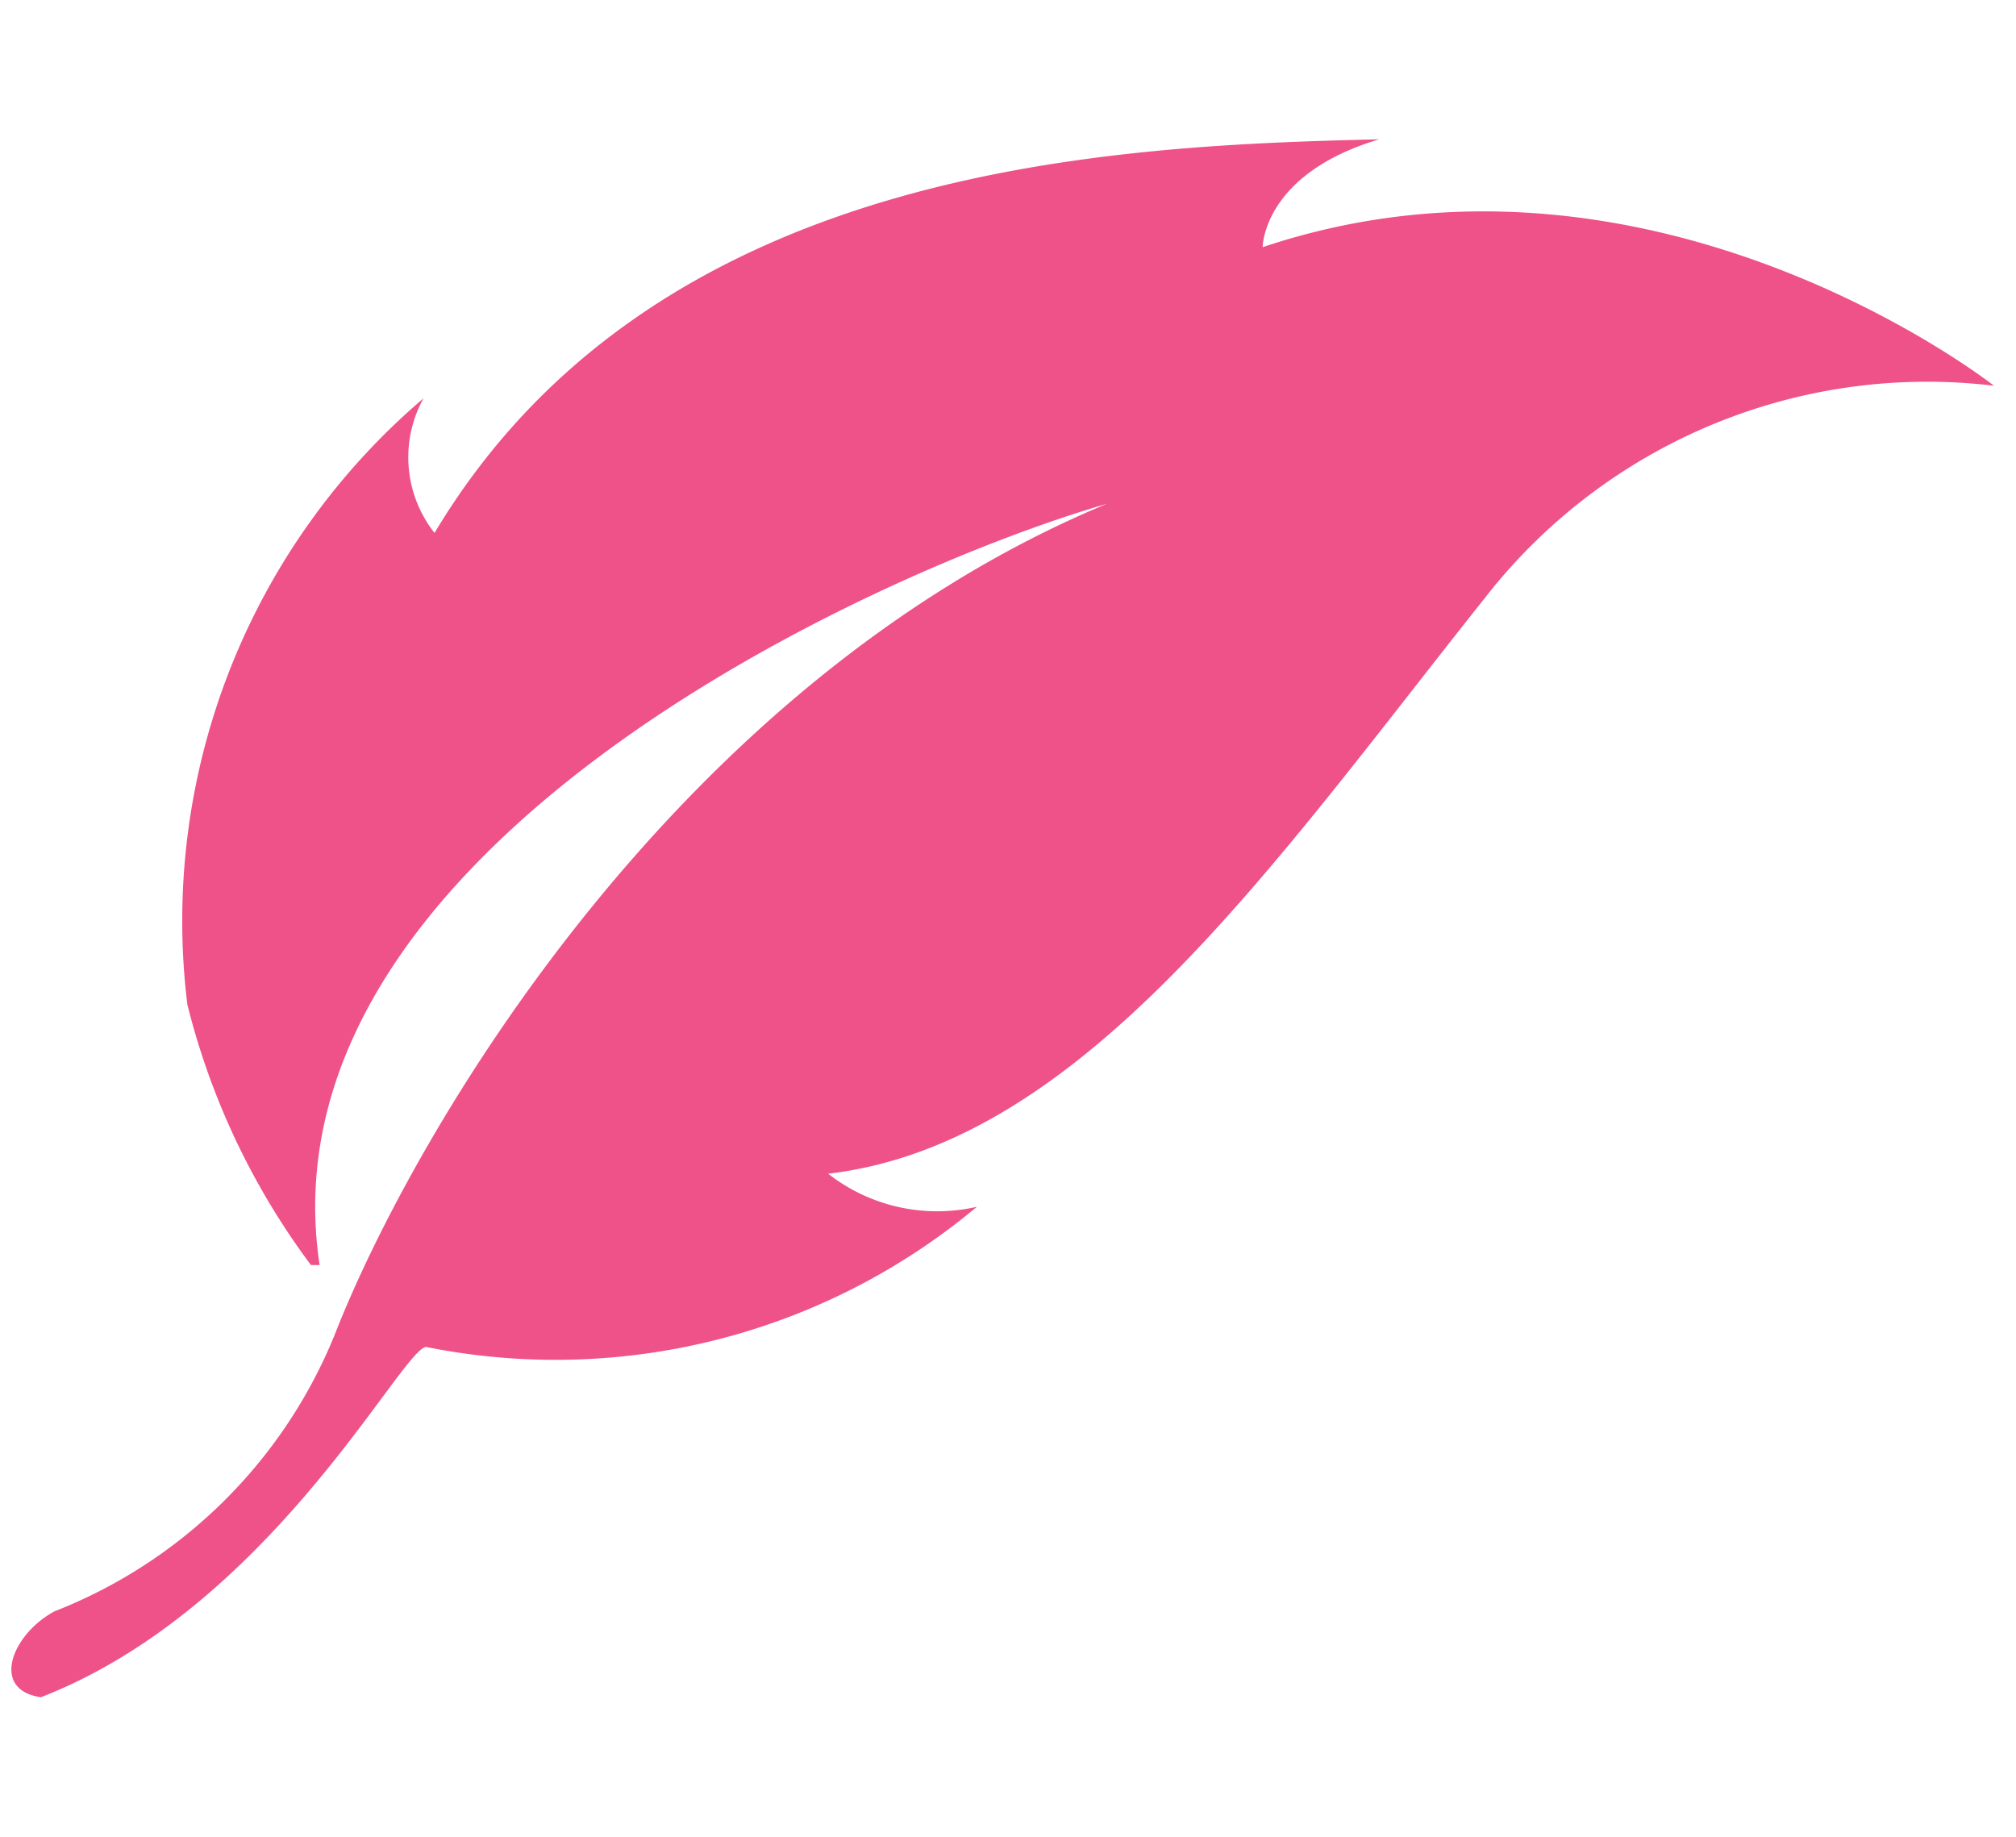 <svg id="Layer_1" data-name="Layer 1" xmlns="http://www.w3.org/2000/svg" viewBox="0 0 25.61 23.34"><defs><style>.cls-1{fill:none;}.cls-2{fill:#ee5288;}</style></defs><title>activite-participative-icon</title><rect id="_Tranche_" data-name="&lt;Tranche&gt;" class="cls-1" width="25.61" height="23.34"/><path class="cls-2" d="M344.38,299.54c-.79-5.25,7-8.8,10-9.67-5.48,2.28-8.81,8-9.81,10.56a6.33,6.33,0,0,1-3.56,3.51c-.55.3-.81,1-.17,1.09,2.91-1.13,4.56-4.39,4.89-4.45a8.34,8.34,0,0,0,7-1.78,2.25,2.25,0,0,1-1.89-.42c3.24-.38,5.65-3.93,8.34-7.31a7.12,7.12,0,0,1,6.47-2.7s-4.34-3.42-9.29-1.76c0,0,0-.93,1.48-1.37-3.5.08-9.21.34-12,5a1.55,1.55,0,0,1-.14-1.71,8.72,8.72,0,0,0-3,7.7,9.27,9.27,0,0,0,1.57,3.31" transform="translate(-340.32 -283.47)"/></svg>